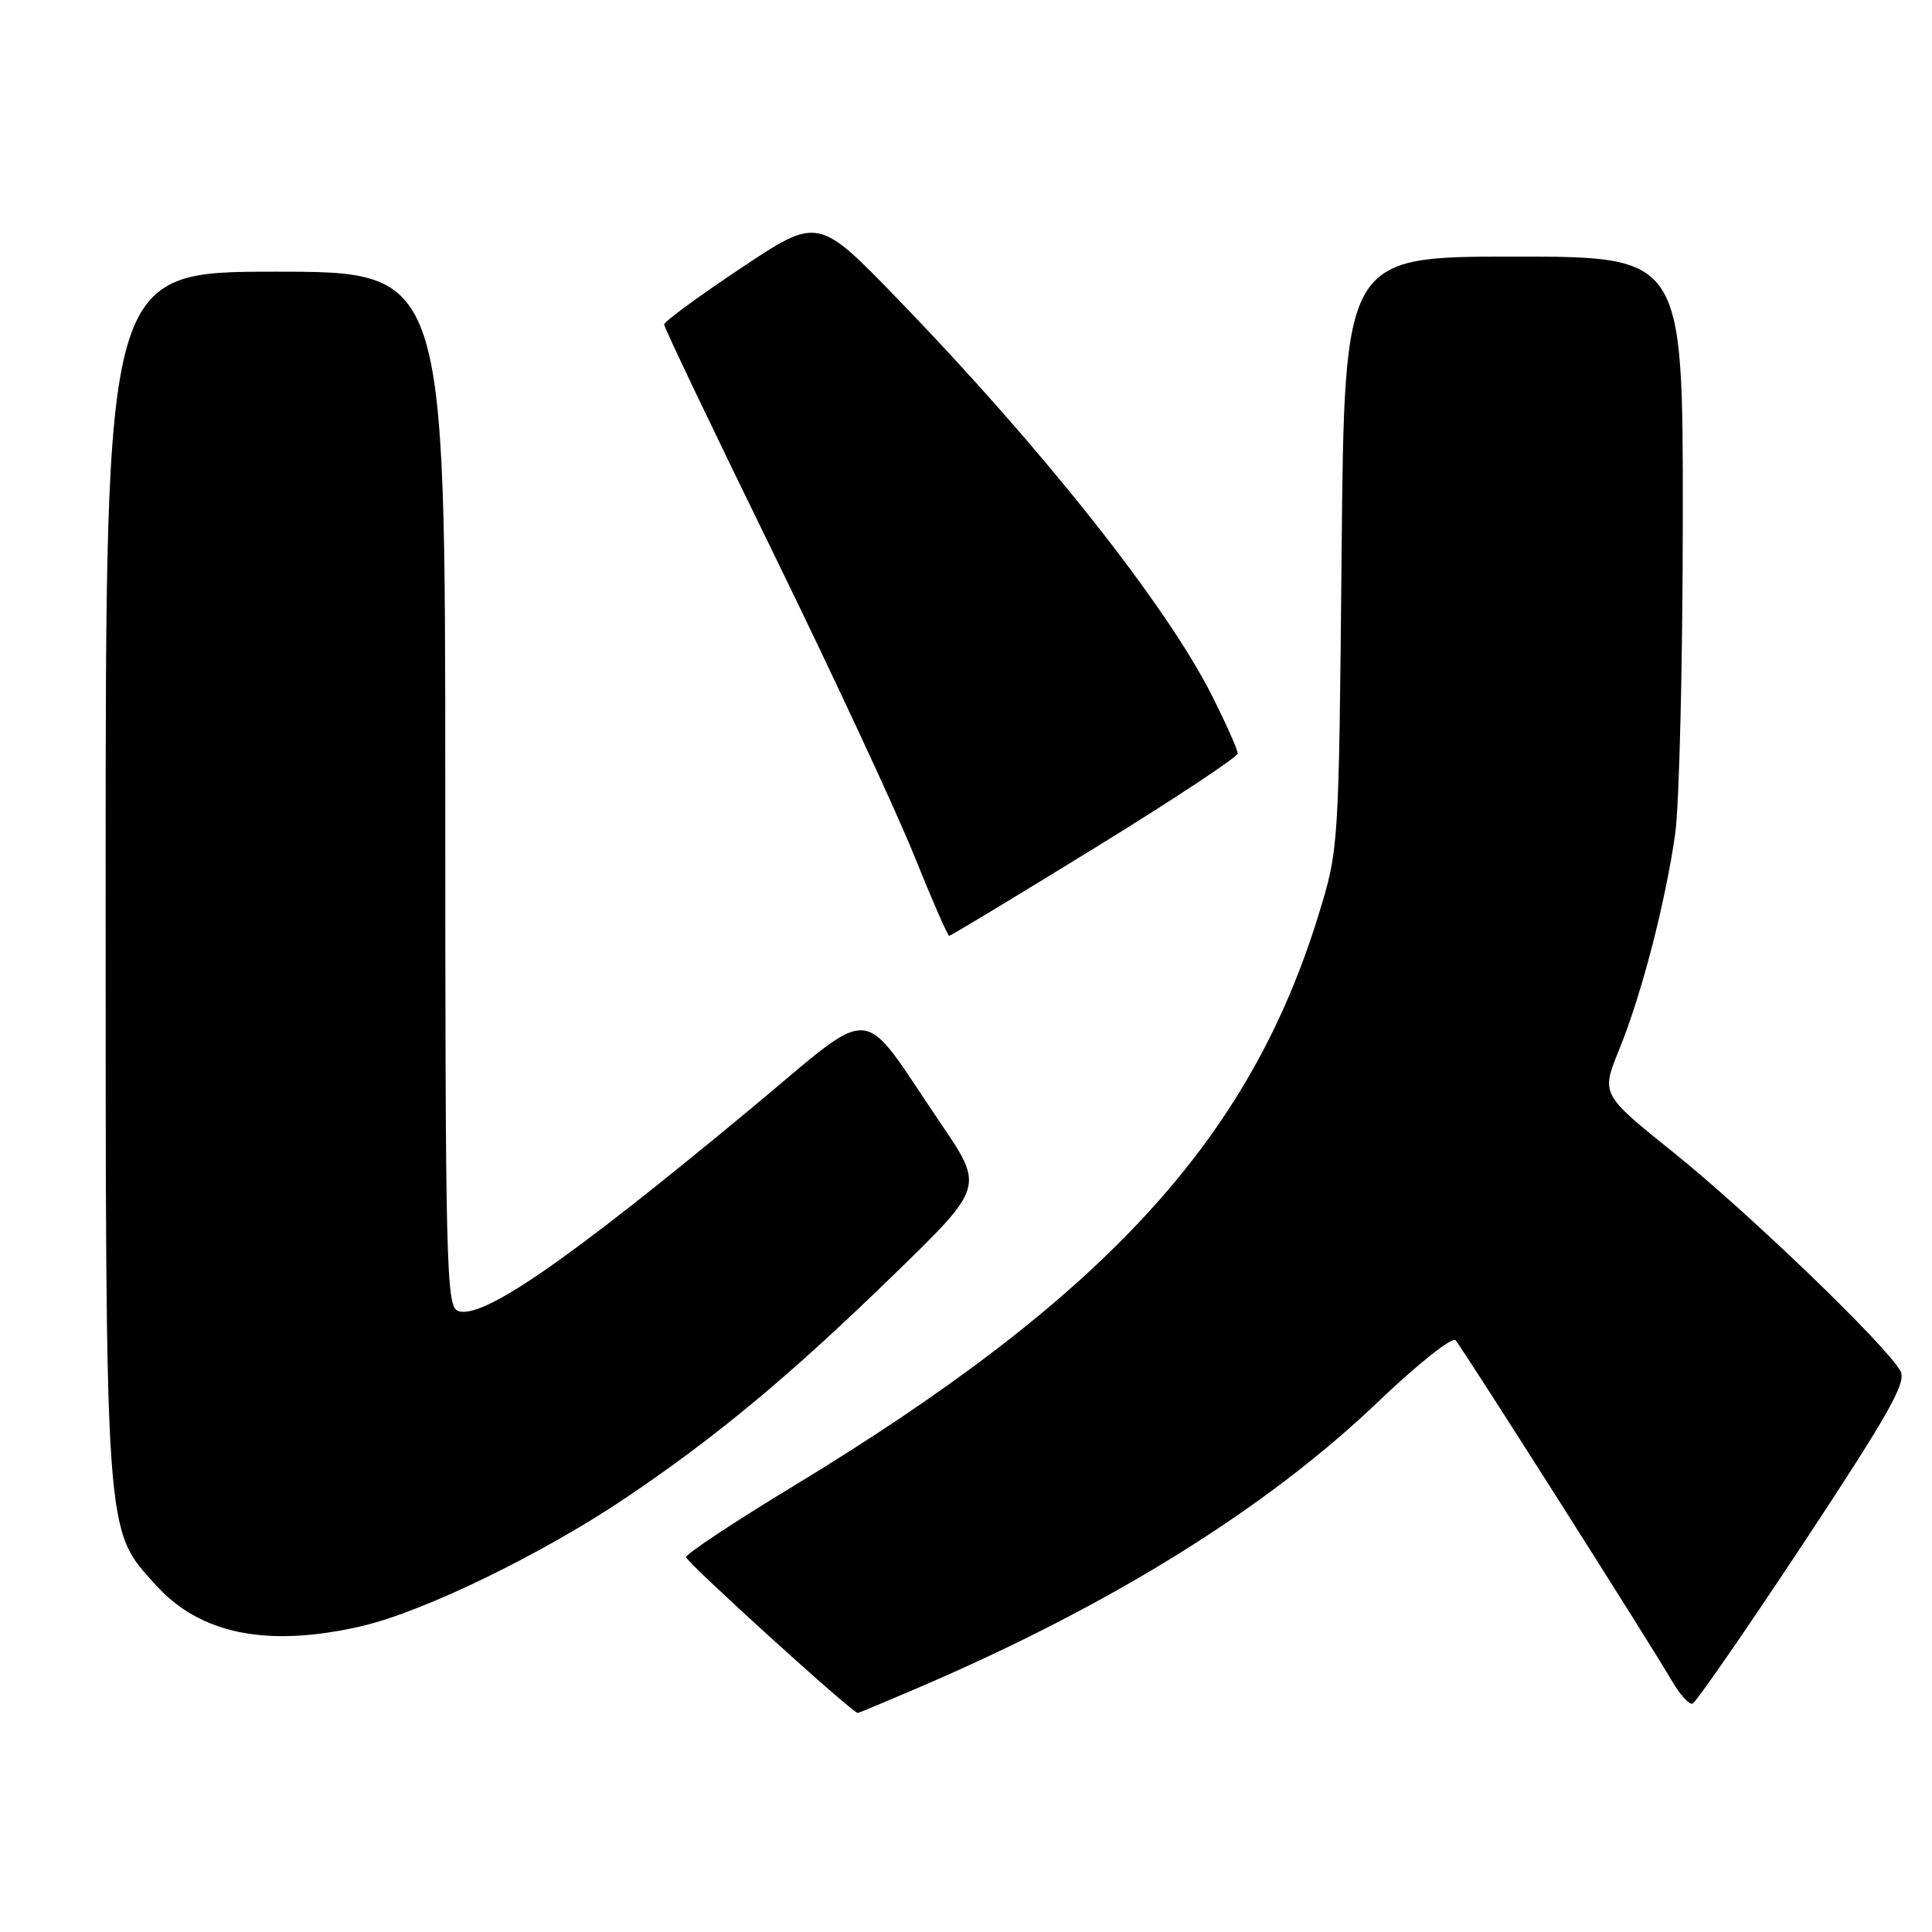 <?xml version="1.0" encoding="UTF-8" standalone="no"?>
<!DOCTYPE svg PUBLIC "-//W3C//DTD SVG 1.1//EN" "http://www.w3.org/Graphics/SVG/1.1/DTD/svg11.dtd" >
<svg xmlns="http://www.w3.org/2000/svg" xmlns:xlink="http://www.w3.org/1999/xlink" version="1.1" viewBox="0 0 256 256">
 <g >
 <path fill="currentColor"
d=" M 121.66 223.64 C 147.24 212.68 167.83 199.87 182.61 185.74 C 187.87 180.72 192.44 177.09 192.87 177.59 C 193.84 178.70 218.93 218.21 221.56 222.76 C 222.60 224.55 223.81 225.90 224.27 225.74 C 224.72 225.59 231.33 216.03 238.96 204.50 C 250.28 187.36 252.64 183.19 251.83 181.69 C 250.07 178.39 231.69 160.69 221.80 152.75 C 212.14 145.00 212.14 145.00 214.54 139.10 C 217.53 131.75 220.66 119.67 221.97 110.50 C 222.51 106.65 222.97 87.86 222.98 68.75 C 223.00 34.00 223.00 34.00 200.57 34.00 C 178.14 34.00 178.14 34.00 177.77 73.25 C 177.40 112.50 177.40 112.50 174.69 121.30 C 165.52 151.08 146.30 171.95 104.99 197.00 C 97.28 201.68 90.94 205.87 90.91 206.33 C 90.88 206.95 112.83 226.88 113.66 226.98 C 113.75 226.99 117.35 225.49 121.66 223.64 Z  M 48.00 215.45 C 56.20 213.54 71.96 205.87 83.00 198.42 C 95.08 190.27 104.73 182.23 118.44 168.90 C 130.39 157.29 130.39 157.29 124.68 148.90 C 113.62 132.62 116.45 132.83 99.39 146.99 C 75.09 167.16 63.84 174.92 60.67 173.70 C 59.13 173.11 59.00 167.66 59.00 104.53 C 59.00 36.00 59.00 36.00 36.50 36.00 C 14.00 36.00 14.00 36.00 14.00 115.82 C 14.00 204.71 13.84 202.50 20.68 210.06 C 26.56 216.58 35.57 218.35 48.00 215.45 Z  M 145.07 112.35 C 155.48 105.94 164.00 100.31 164.00 99.83 C 164.00 99.34 162.47 95.91 160.60 92.19 C 154.52 80.13 138.10 59.39 118.95 39.62 C 108.40 28.72 108.40 28.72 98.20 35.51 C 92.59 39.25 88.00 42.62 88.00 43.00 C 88.00 43.39 94.47 56.93 102.38 73.10 C 110.29 89.27 118.71 107.34 121.08 113.25 C 123.46 119.16 125.57 124.00 125.77 124.00 C 125.98 124.00 134.66 118.76 145.07 112.35 Z "/>
</g>
</svg>